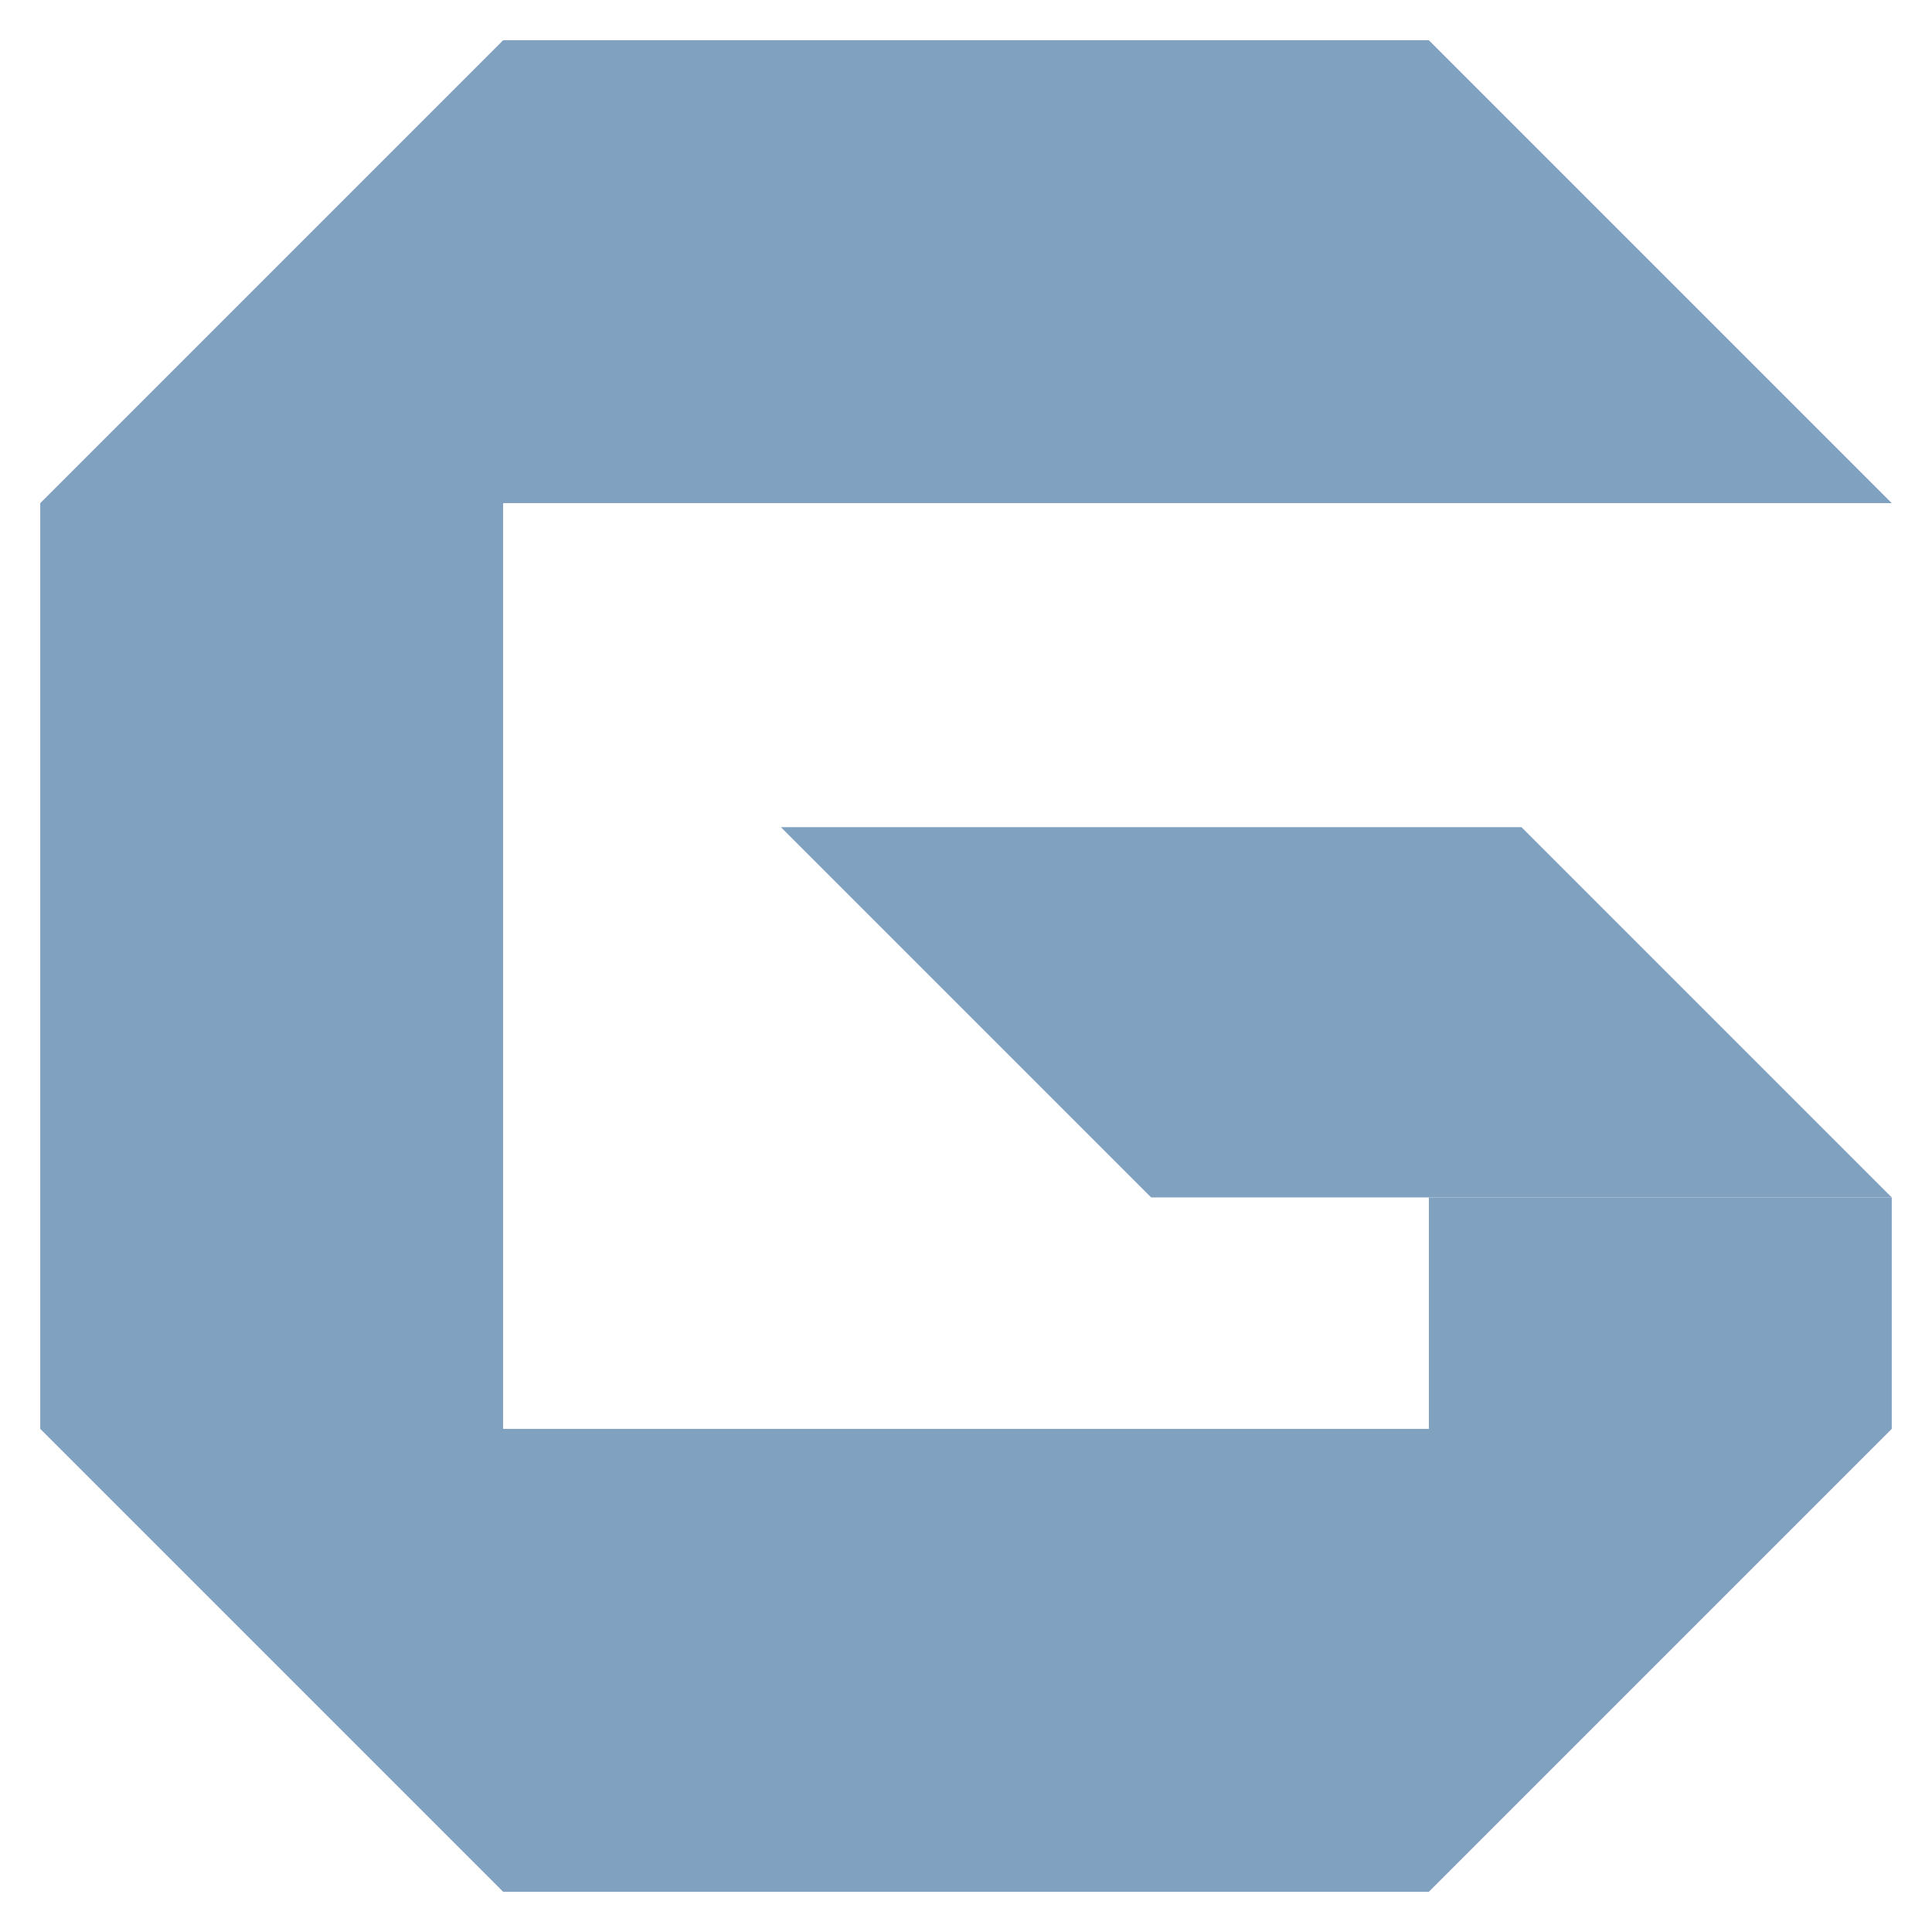 <?xml version="1.0" encoding="UTF-8" standalone="no"?><!-- Generator: Gravit.io --><svg xmlns="http://www.w3.org/2000/svg" xmlns:xlink="http://www.w3.org/1999/xlink" style="isolation:isolate" viewBox="0 0 48 48" width="48pt" height="48pt"><linearGradient id="_lgradient_40" x1="-0.005" y1="0.508" x2="1.175" y2="0.439" gradientTransform="matrix(40.25,0,0,46,6.75,1)" gradientUnits="userSpaceOnUse"><stop offset="1.667%" stop-opacity="1" style="stop-color:rgb(129,161,193)"/><stop offset="84.583%" stop-opacity="1" style="stop-color:rgb(129,161,193)"/></linearGradient><path d=" M 35.5 35.5 L 6.75 35.5 L 6.75 35.5 L 12.5 47 L 35.5 47 L 47 35.5 L 47 29.75 L 35.5 29.75 L 35.5 35.5 Z  M 12.5 1 L 6.75 12.5 L 47 12.5 L 35.5 1 L 12.5 1 L 12.5 1 Z " fill-rule="evenodd" fill="url(#_lgradient_40)"/><linearGradient id="_lgradient_41" x1="-0.284" y1="0.144" x2="0.988" y2="0.592" gradientTransform="matrix(46,0,0,46,1,1)" gradientUnits="userSpaceOnUse"><stop offset="0%" stop-opacity="1" style="stop-color:rgb(129,161,193)"/><stop offset="51.739%" stop-opacity="1" style="stop-color:rgb(129,161,193)"/><stop offset="98.261%" stop-opacity="1" style="stop-color:rgb(129,161,193)"/></linearGradient><path d=" M 28.6 29.75 L 47 29.75 L 37.8 20.55 L 19.4 20.55 L 28.6 29.75 Z  M 12.5 1 L 1 12.5 L 1 35.5 L 12.5 47 L 12.5 35.5 L 12.5 12.5 L 12.5 1 Z " fill-rule="evenodd" fill="url(#_lgradient_41)"/></svg>